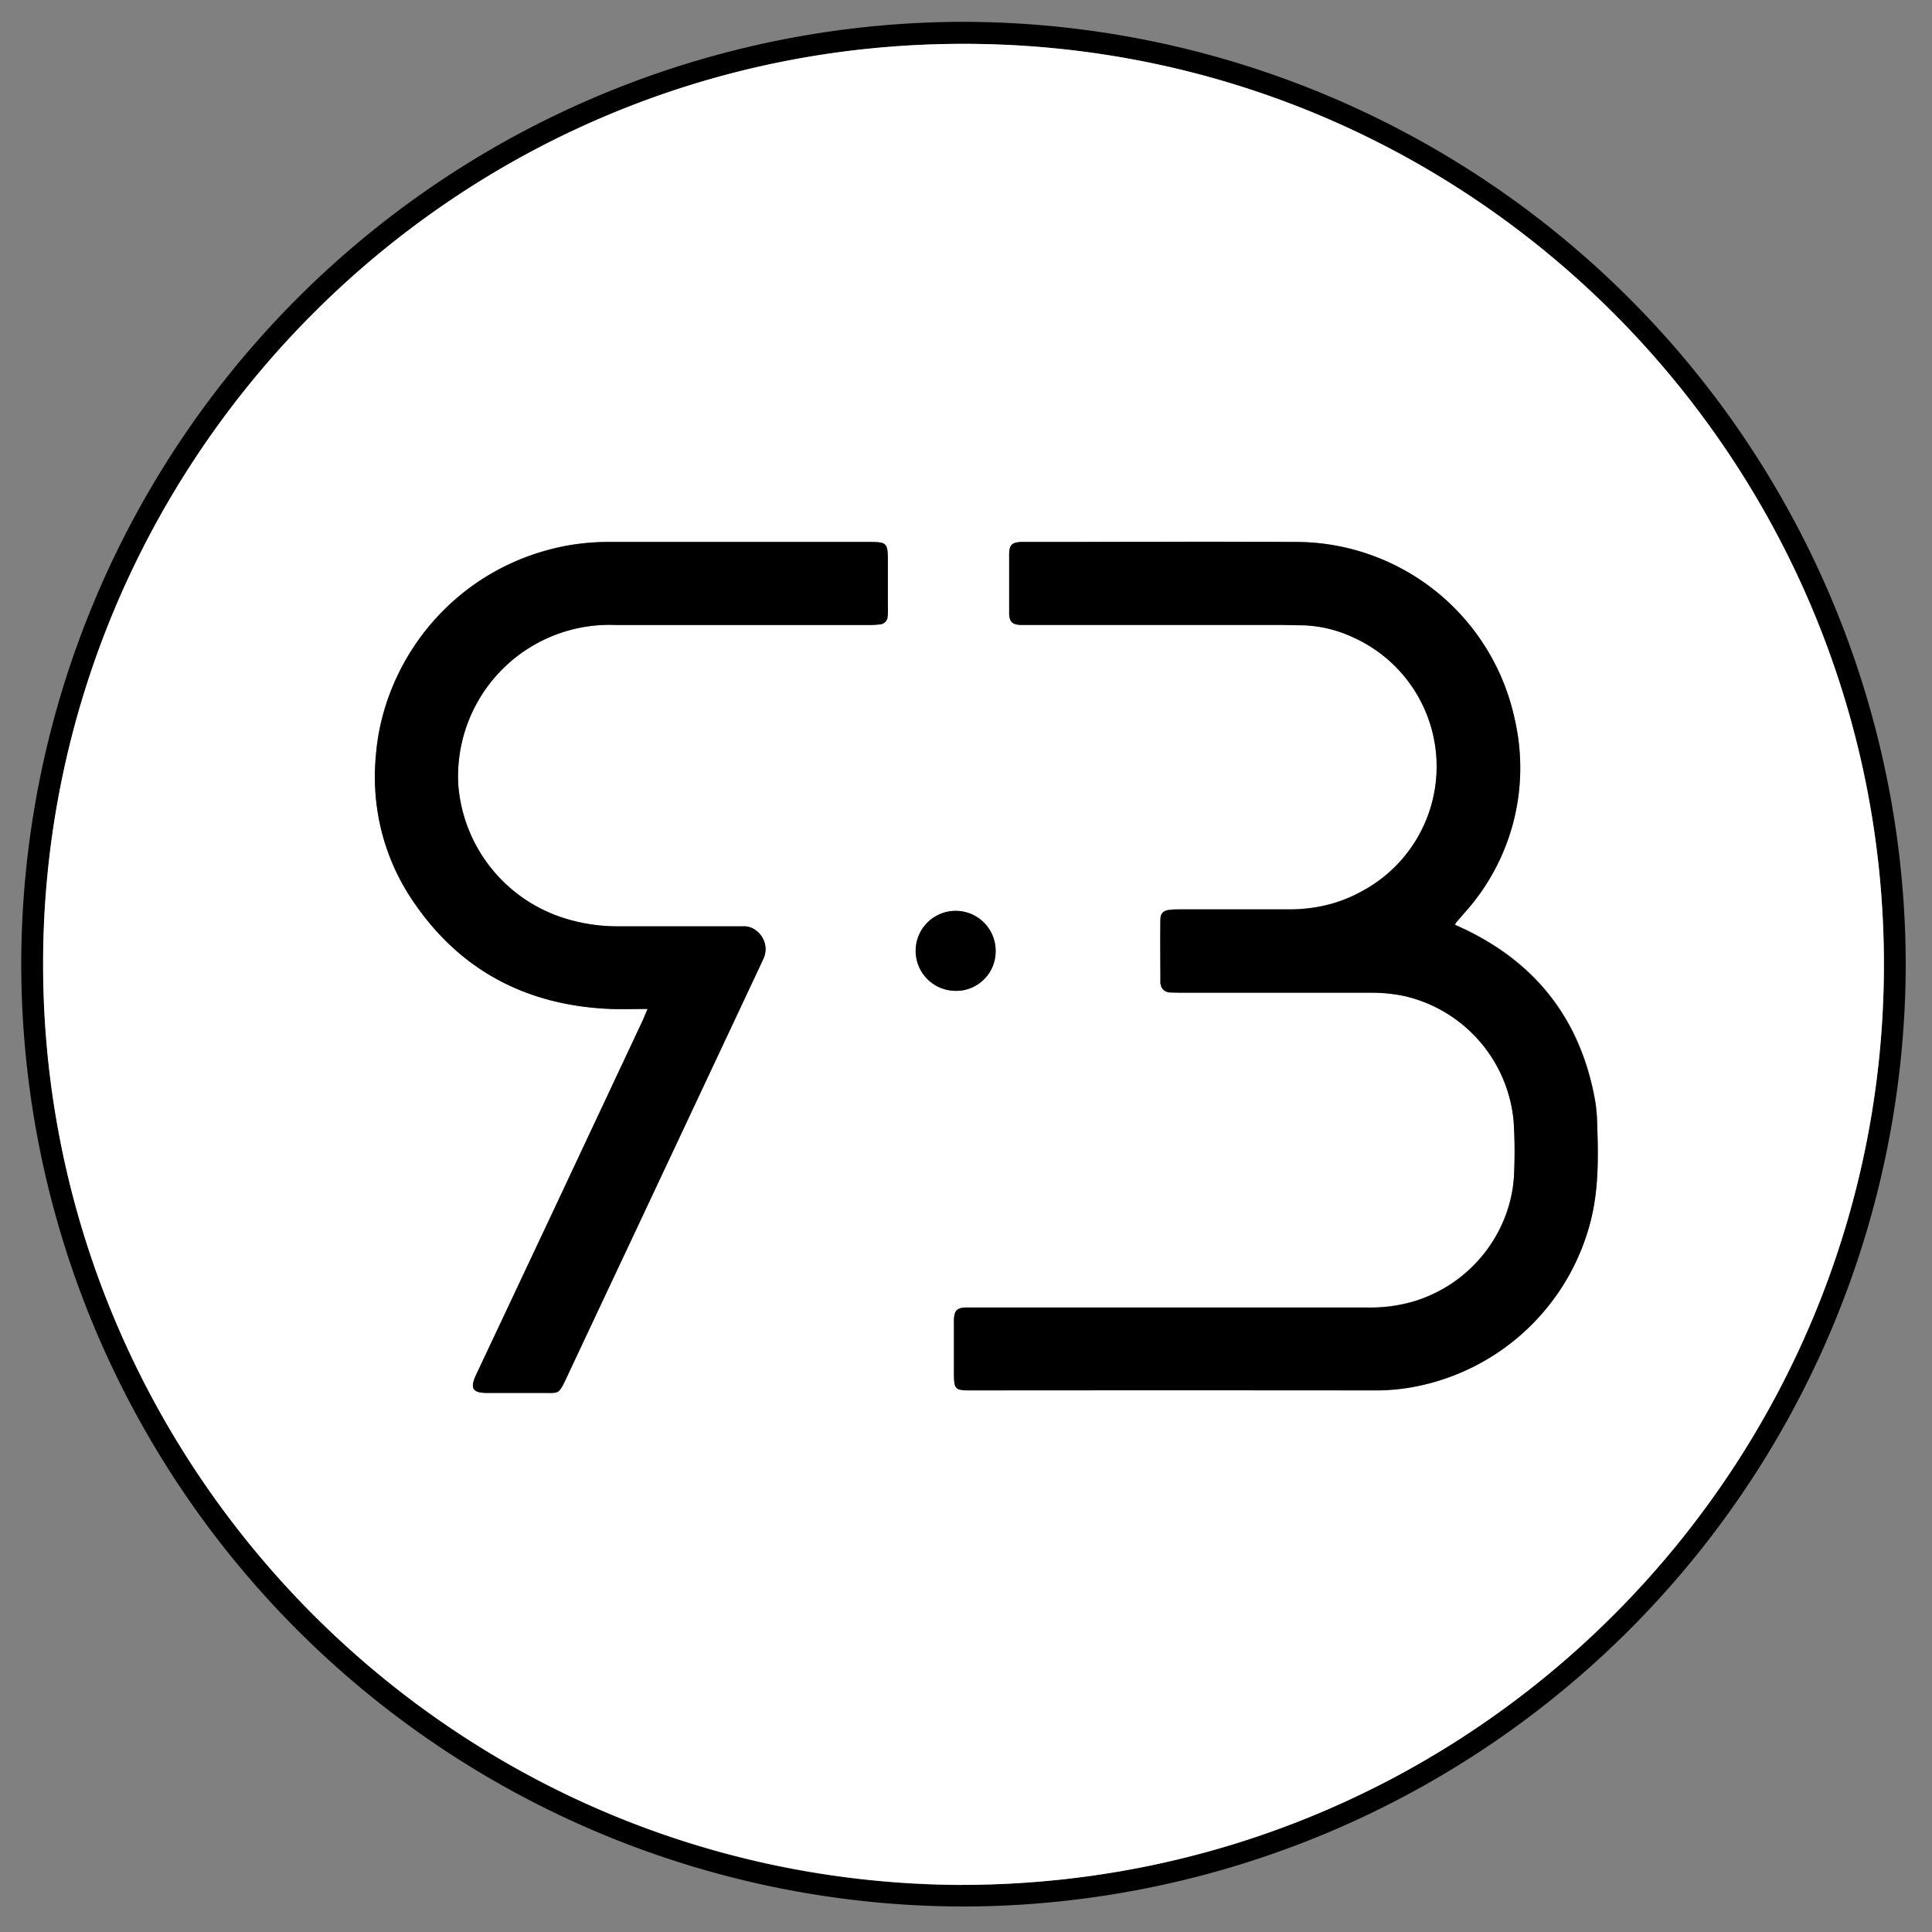 <svg xmlns="http://www.w3.org/2000/svg" version="1.1" xmlns:xlink="http://www.w3.org/1999/xlink" width="1000.3" height="1000.3"><rect width="100%" height="100%" fill="#808080" stroke="none"/><svg xmlns="http://www.w3.org/2000/svg" viewBox="0 0 1000.3 1000.3">
  <g>
    <path d="M498.5 11.3a488.8 488.8 0 0 1 488.2 487.8 488.8 488.8 0 0 1-486.5 488A488.4 488.4 0 0 1 11 499.8 488.4 488.4 0 0 1 498.5 11.3Zm.1 964.6c265.8-.5 476.3-216.4 476.8-475.7S766.2 23.6 500.4 22.7c-267-.8-478 216.6-478 476.3S232.7 975.2 498.5 976Z" fill="black"></path>
    <path d="M498.6 975.9C232.8 975.2 22.2 758.8 22.3 499S233.5 21.9 500.4 22.7c265.8.9 475.5 218.1 475 477.5s-211 475.2-476.8 475.7Zm254.7-497a10.8 10.8 0 0 1 .7-1.5l4.1-4.6a112 112 0 0 0 26.2-100.2 116 116 0 0 0-113.2-92c-46.6-.3-93.2 0-139.9 0h-2.7c-4.5.3-5.8 1.5-6 5.8V318c.3 3.8 1.6 5.1 5.6 5.4h136.5l11 .3a66 66 0 0 1 24.5 6 73.2 73.2 0 0 1 4.4 132 76.6 76.6 0 0 1-37.7 9h-55.1c-1.9 0-3.7 0-5.5.2-3.6.3-5.3 1.6-5.4 5v32.4a4 4 0 0 0 0 .7c.5 3 2 4.4 5 4.7 2 .2 4.2.2 6.2.2h96.5a85.6 85.6 0 0 1 18.5 1.7 73.3 73.3 0 0 1 56.7 65 247.9 247.9 0 0 1 .2 27.5 73 73 0 0 1-51 65.3 80.7 80.7 0 0 1-25.2 3.5h-208c-4.3.2-5.5 1.6-5.8 6v28.3c0 8 .5 8.5 8.6 8.5H712a105.3 105.3 0 0 0 20.5-1.9 116.6 116.6 0 0 0 91.3-86.6c4-16.8 3.7-33.7 3.1-50.7a77.2 77.2 0 0 0-1-11q-11-61.4-67.3-88.4l-5.3-2.4Zm-418 43.5-3.1 7.3-46.9 99.7-39 82.9c-3 6.5-1.5 8.8 5.8 8.9h29.6c7.5 0 7.6.8 11.4-7.2q17.4-37.4 35.1-74.8l64.4-137 2.9-6.3c3.3-8.5-3.6-16.6-10.5-16.3h-64.1a91.5 91.5 0 0 1-27.9-4 78.7 78.7 0 0 1-55.7-69 78.4 78.4 0 0 1 81.7-83h129.6a58.3 58.3 0 0 0 6.8-.3 4.3 4.3 0 0 0 4-4 42.9 42.9 0 0 0 .2-4.9v-24c0-9.3-.5-9.8-9.8-9.8H315.5a119.4 119.4 0 0 0-25.3 2.5c-56 12.1-91.4 59-95.5 107-2.3 26.6 3 51.4 17.3 73.8 24.4 37.6 59.6 56.7 104.2 58.5 6 .2 12 0 19 0Zm159.2-9.4c9.1.6 21-7 21-20.8a20.6 20.6 0 0 0-20.5-20.6 20.7 20.7 0 1 0-.5 41.4Z" fill="white"></path>
    <path d="m753.3 478.8 5.3 2.5q56.1 27 67.2 88.3a77.2 77.2 0 0 1 1.1 11c.6 17 1 34-3.1 50.7a116.6 116.6 0 0 1-91.3 86.7 105.3 105.3 0 0 1-20.5 1.9q-104.7-.1-209.5 0c-8 0-8.5-.5-8.6-8.6V683c.3-4.4 1.5-5.7 5.8-6h208a80.7 80.7 0 0 0 25.2-3.4c32-10.4 50-38.9 51-65.4a247.9 247.9 0 0 0-.2-27.5 73.3 73.3 0 0 0-56.7-65 85.6 85.6 0 0 0-18.5-1.7H612l-6.2-.1c-3-.3-4.5-1.8-5-4.8a4 4 0 0 1 0-.6c0-10.8-.2-21.6 0-32.4 0-3.4 1.8-4.8 5.3-5 1.9-.2 3.7-.2 5.5-.2h55.2c13.3 0 26-2.6 37.7-9.1a73.3 73.3 0 0 0-4.4-132 66 66 0 0 0-24.6-6l-11-.2H528.1c-4-.3-5.3-1.6-5.6-5.5v-31.7c.2-4.3 1.5-5.5 6-5.8h2.7c46.6 0 93.3-.2 139.9 0a116 116 0 0 1 113.2 92A112 112 0 0 1 758 472.9l-4 4.7a10.8 10.8 0 0 0-.8 1.3ZM335.3 522.4c-7.2 0-13.1.2-19 0-44.7-1.8-79.9-20.8-104.2-58.5a114.3 114.3 0 0 1-17.4-73.7c4.2-48 39.5-95 95.5-107a119.4 119.4 0 0 1 25.3-2.6H450c9.2 0 9.7.5 9.7 9.7v24.2a42.9 42.9 0 0 1-.1 4.8 4.3 4.3 0 0 1-4 4 58.3 58.3 0 0 1-6.9.3H319.1a78.4 78.4 0 0 0-81.8 83 78.7 78.7 0 0 0 55.8 69.1 91.5 91.5 0 0 0 27.8 3.9H385c6.9-.3 13.9 7.8 10.5 16.3l-2.9 6.2-64.4 137.1L293 714c-3.8 8-3.8 7.2-11.3 7.2H252c-7.2 0-8.7-2.4-5.7-9l39-82.8 46.8-99.7c1-2 1.8-4.2 3.2-7.3Z" fill="black"></path>
    <path d="M494.5 513a20.7 20.7 0 1 1 21-20.8 20.4 20.4 0 0 1-21 20.8Z" fill="black"></path>
  </g>
</svg><style>@media (prefers-color-scheme: light) { :root { filter: none; } }
@media (prefers-color-scheme: dark) { :root { filter: none; } }
</style></svg>